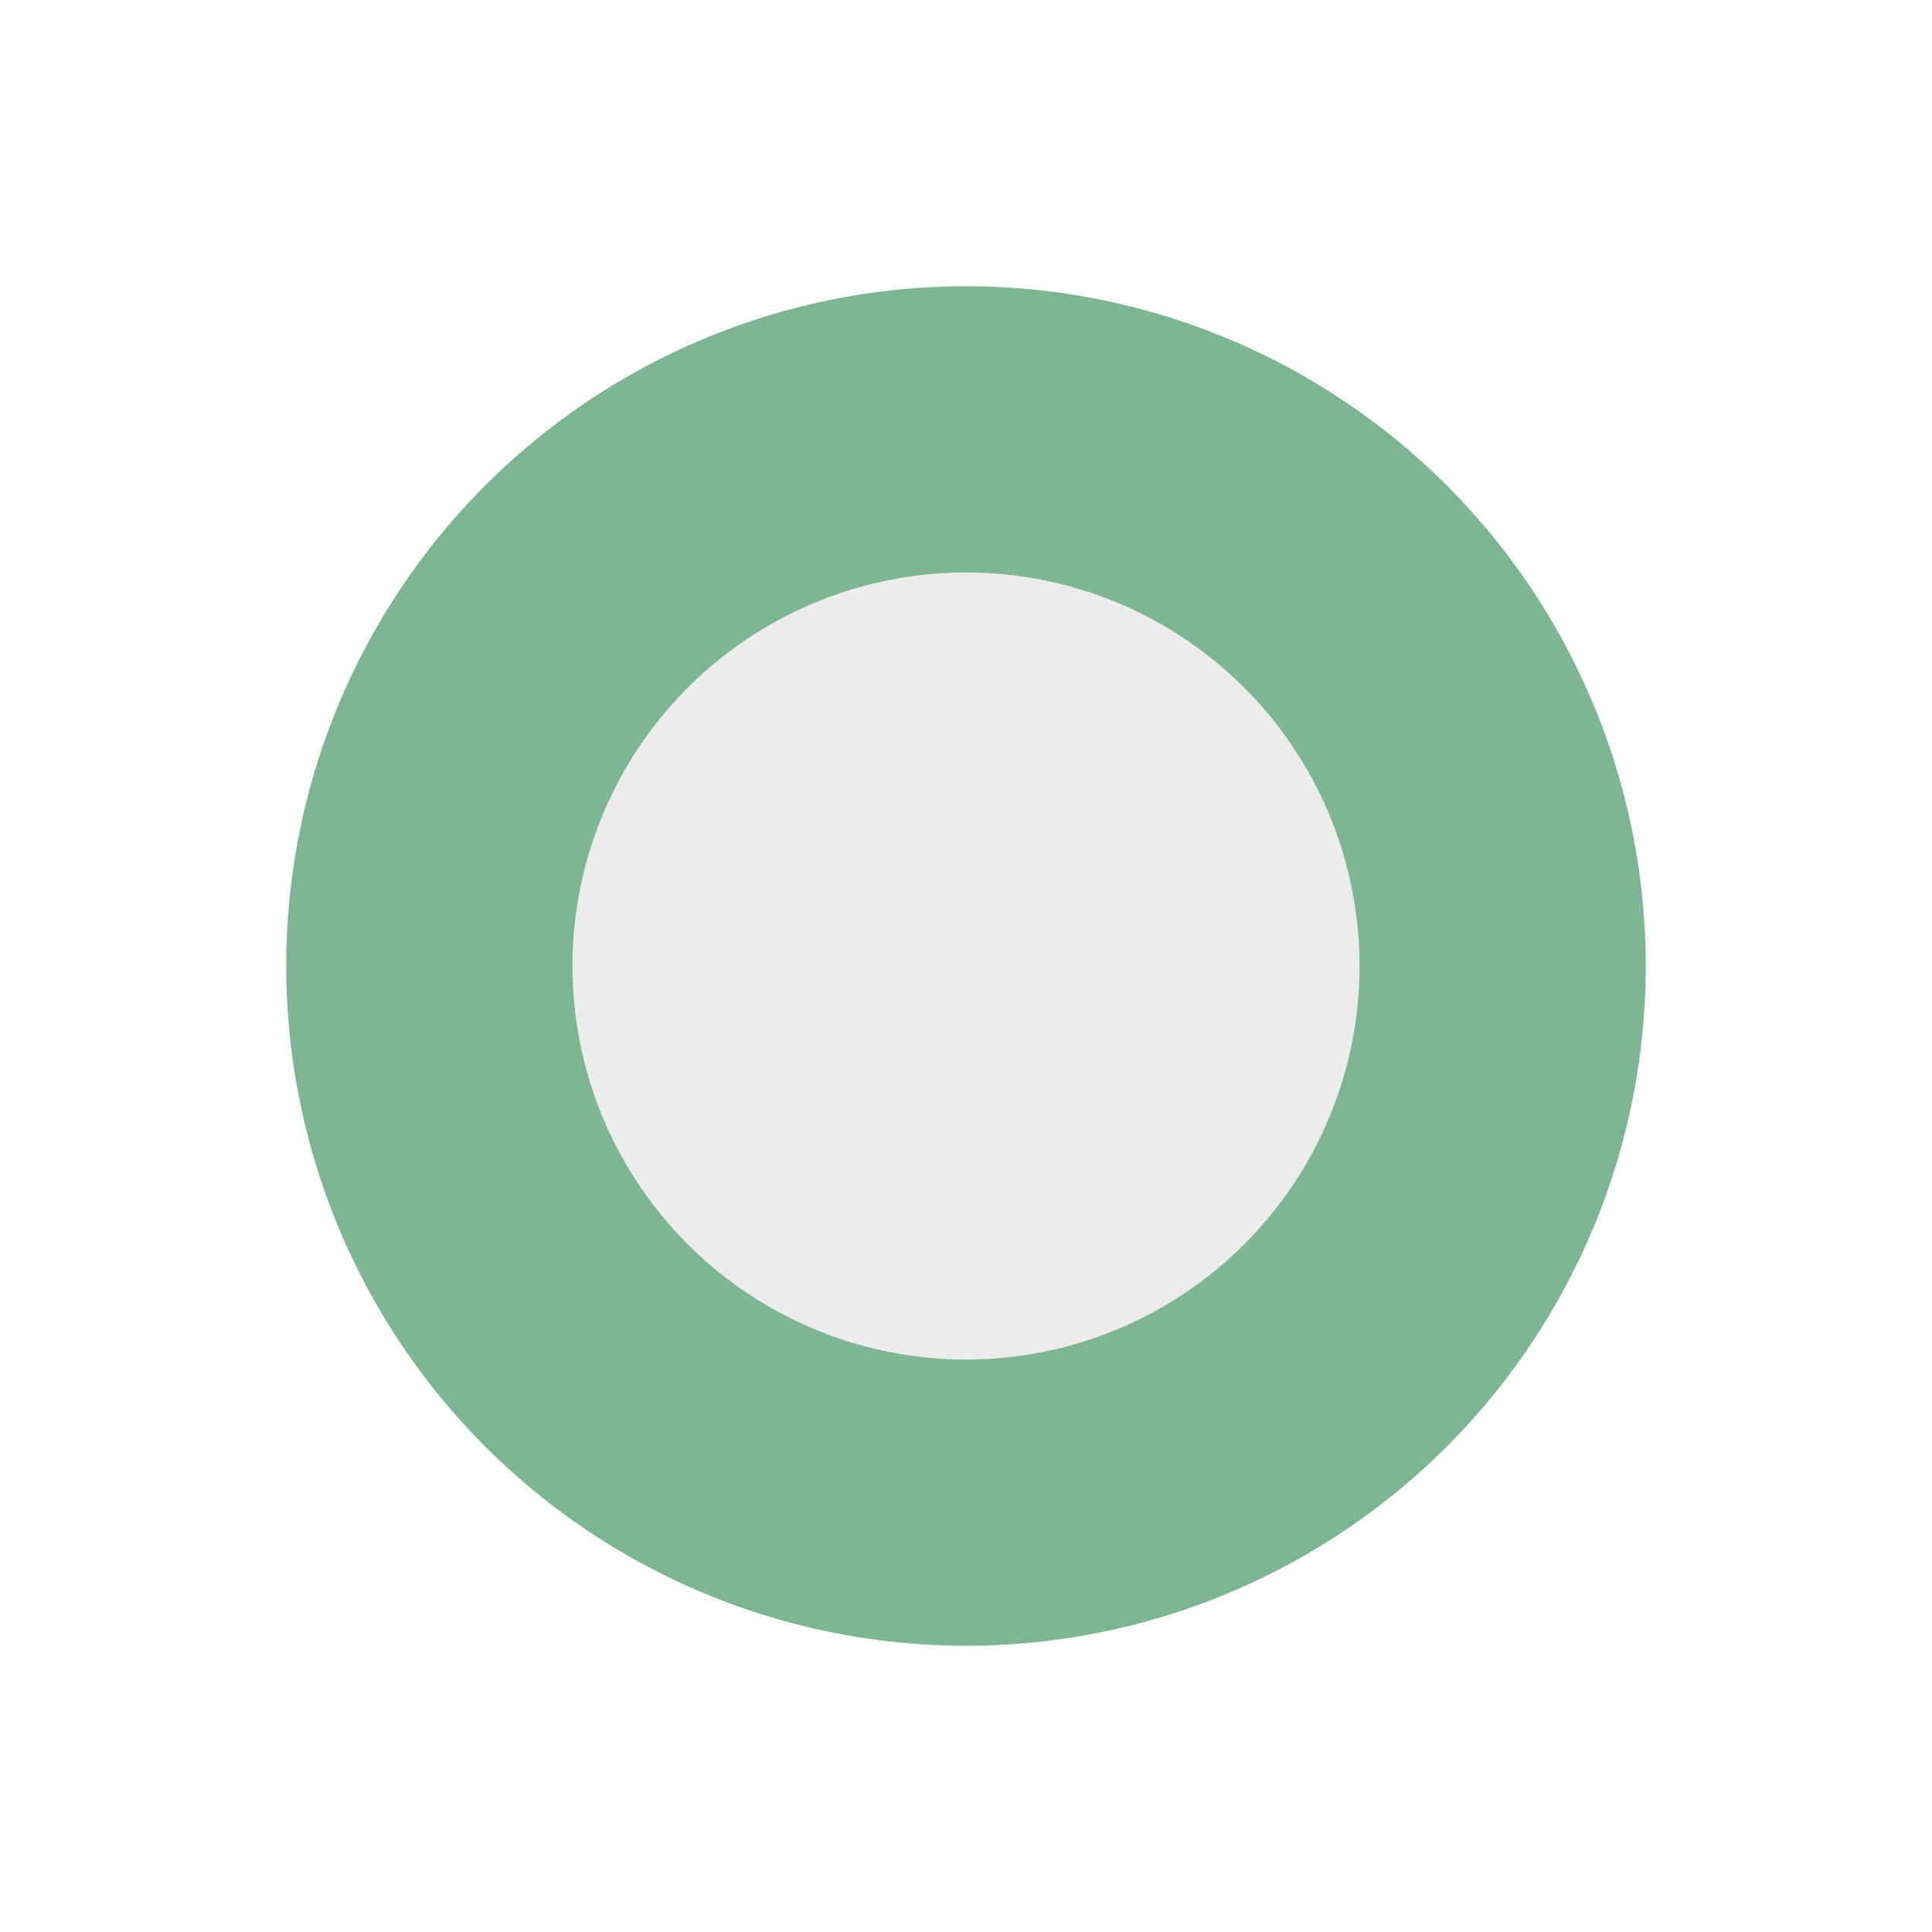 <svg width="27" height="27" viewBox="0 0 27 27" fill="none" xmlns="http://www.w3.org/2000/svg">
<g filter="url(#filter0_d_2_14022)">
<circle cx="13.5" cy="9.5" r="9.5" fill="#7EB693"/>
<circle cx="13.5" cy="9.5" r="5.5" fill="#ECECEC"/>
</g>
<defs>
<filter id="filter0_d_2_14022" x="0" y="0" width="27" height="27" filterUnits="userSpaceOnUse" color-interpolation-filters="sRGB">
<feFlood flood-opacity="0" result="BackgroundImageFix"/>
<feColorMatrix in="SourceAlpha" type="matrix" values="0 0 0 0 0 0 0 0 0 0 0 0 0 0 0 0 0 0 127 0" result="hardAlpha"/>
<feOffset dy="4"/>
<feGaussianBlur stdDeviation="2"/>
<feComposite in2="hardAlpha" operator="out"/>
<feColorMatrix type="matrix" values="0 0 0 0 0 0 0 0 0 0 0 0 0 0 0 0 0 0 0.25 0"/>
<feBlend mode="normal" in2="BackgroundImageFix" result="effect1_dropShadow_2_14022"/>
<feBlend mode="normal" in="SourceGraphic" in2="effect1_dropShadow_2_14022" result="shape"/>
</filter>
</defs>
</svg>
